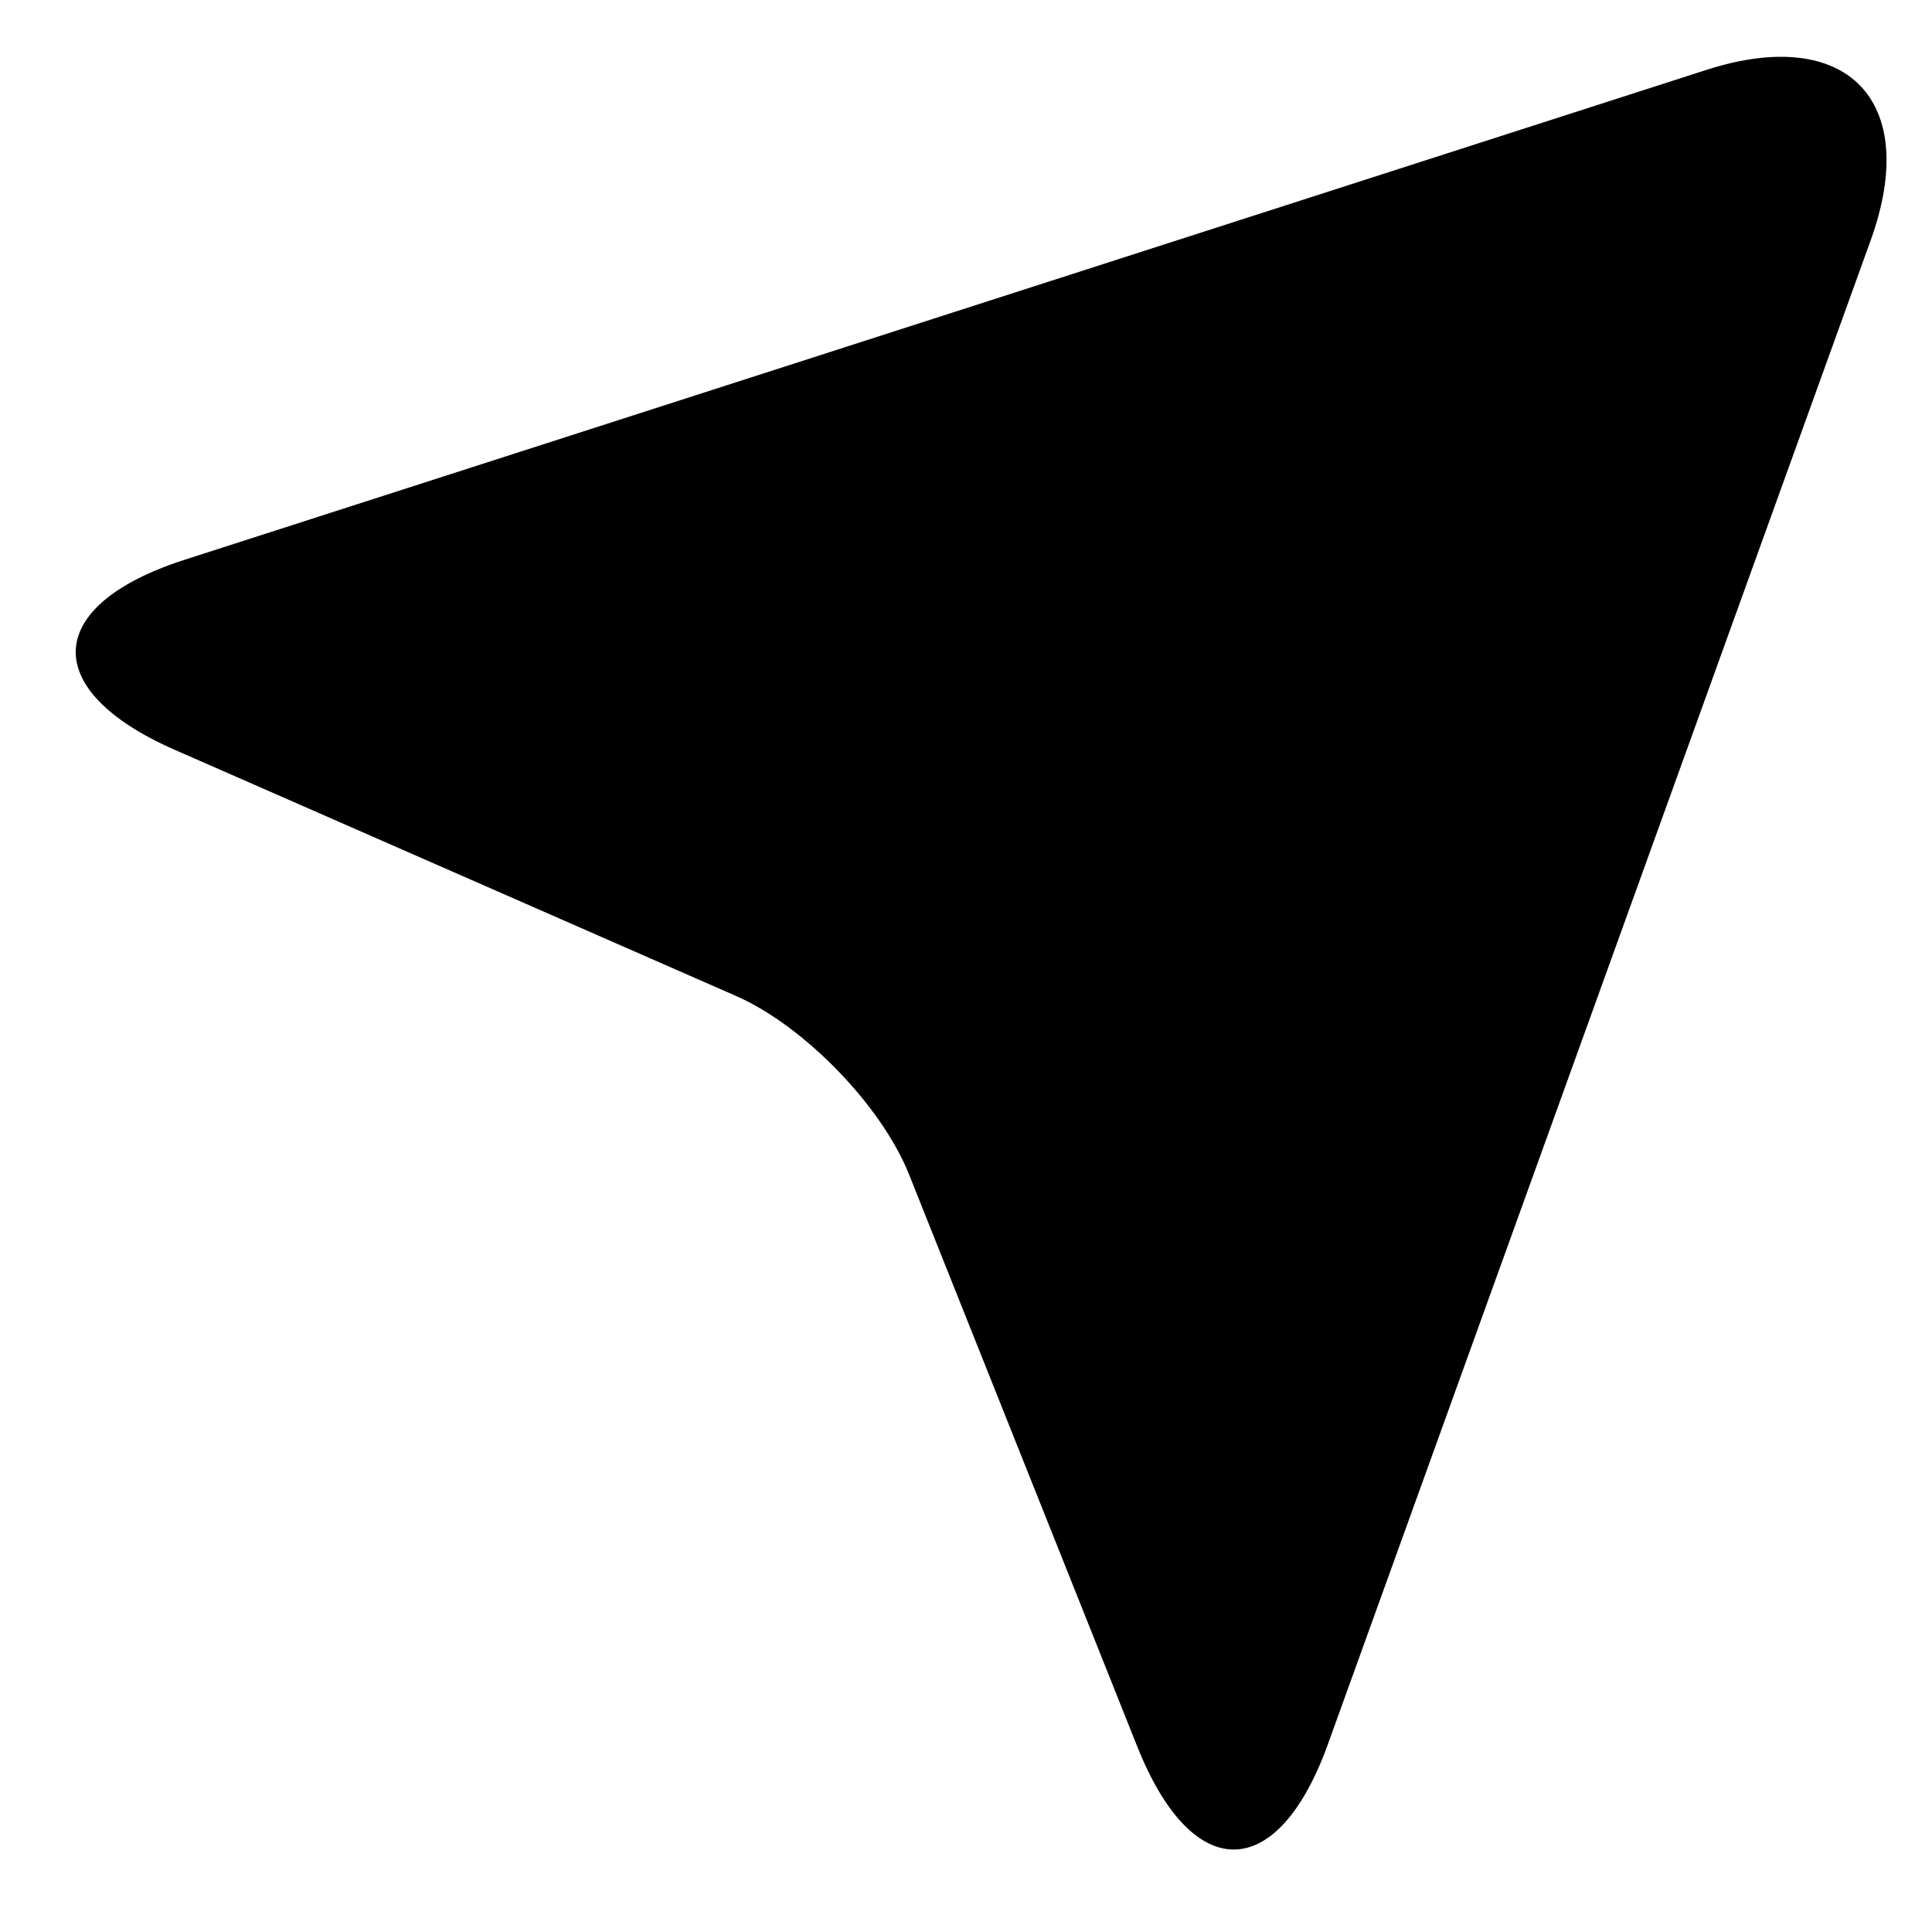 <svg width="17" height="17" viewBox="0 0 17 17" fill="none" xmlns="http://www.w3.org/2000/svg">
<path fill-rule="evenodd" clip-rule="evenodd" d="M15.015 0.615C16.255 0.216 16.903 0.887 16.461 2.113L11.685 15.346C11.243 16.573 10.493 16.587 10.007 15.368L8 10.337C7.759 9.73 7.074 9.025 6.475 8.763L1.538 6.598C0.343 6.074 0.382 5.325 1.623 4.926L15.015 0.615Z" fill="black"/>
</svg>
